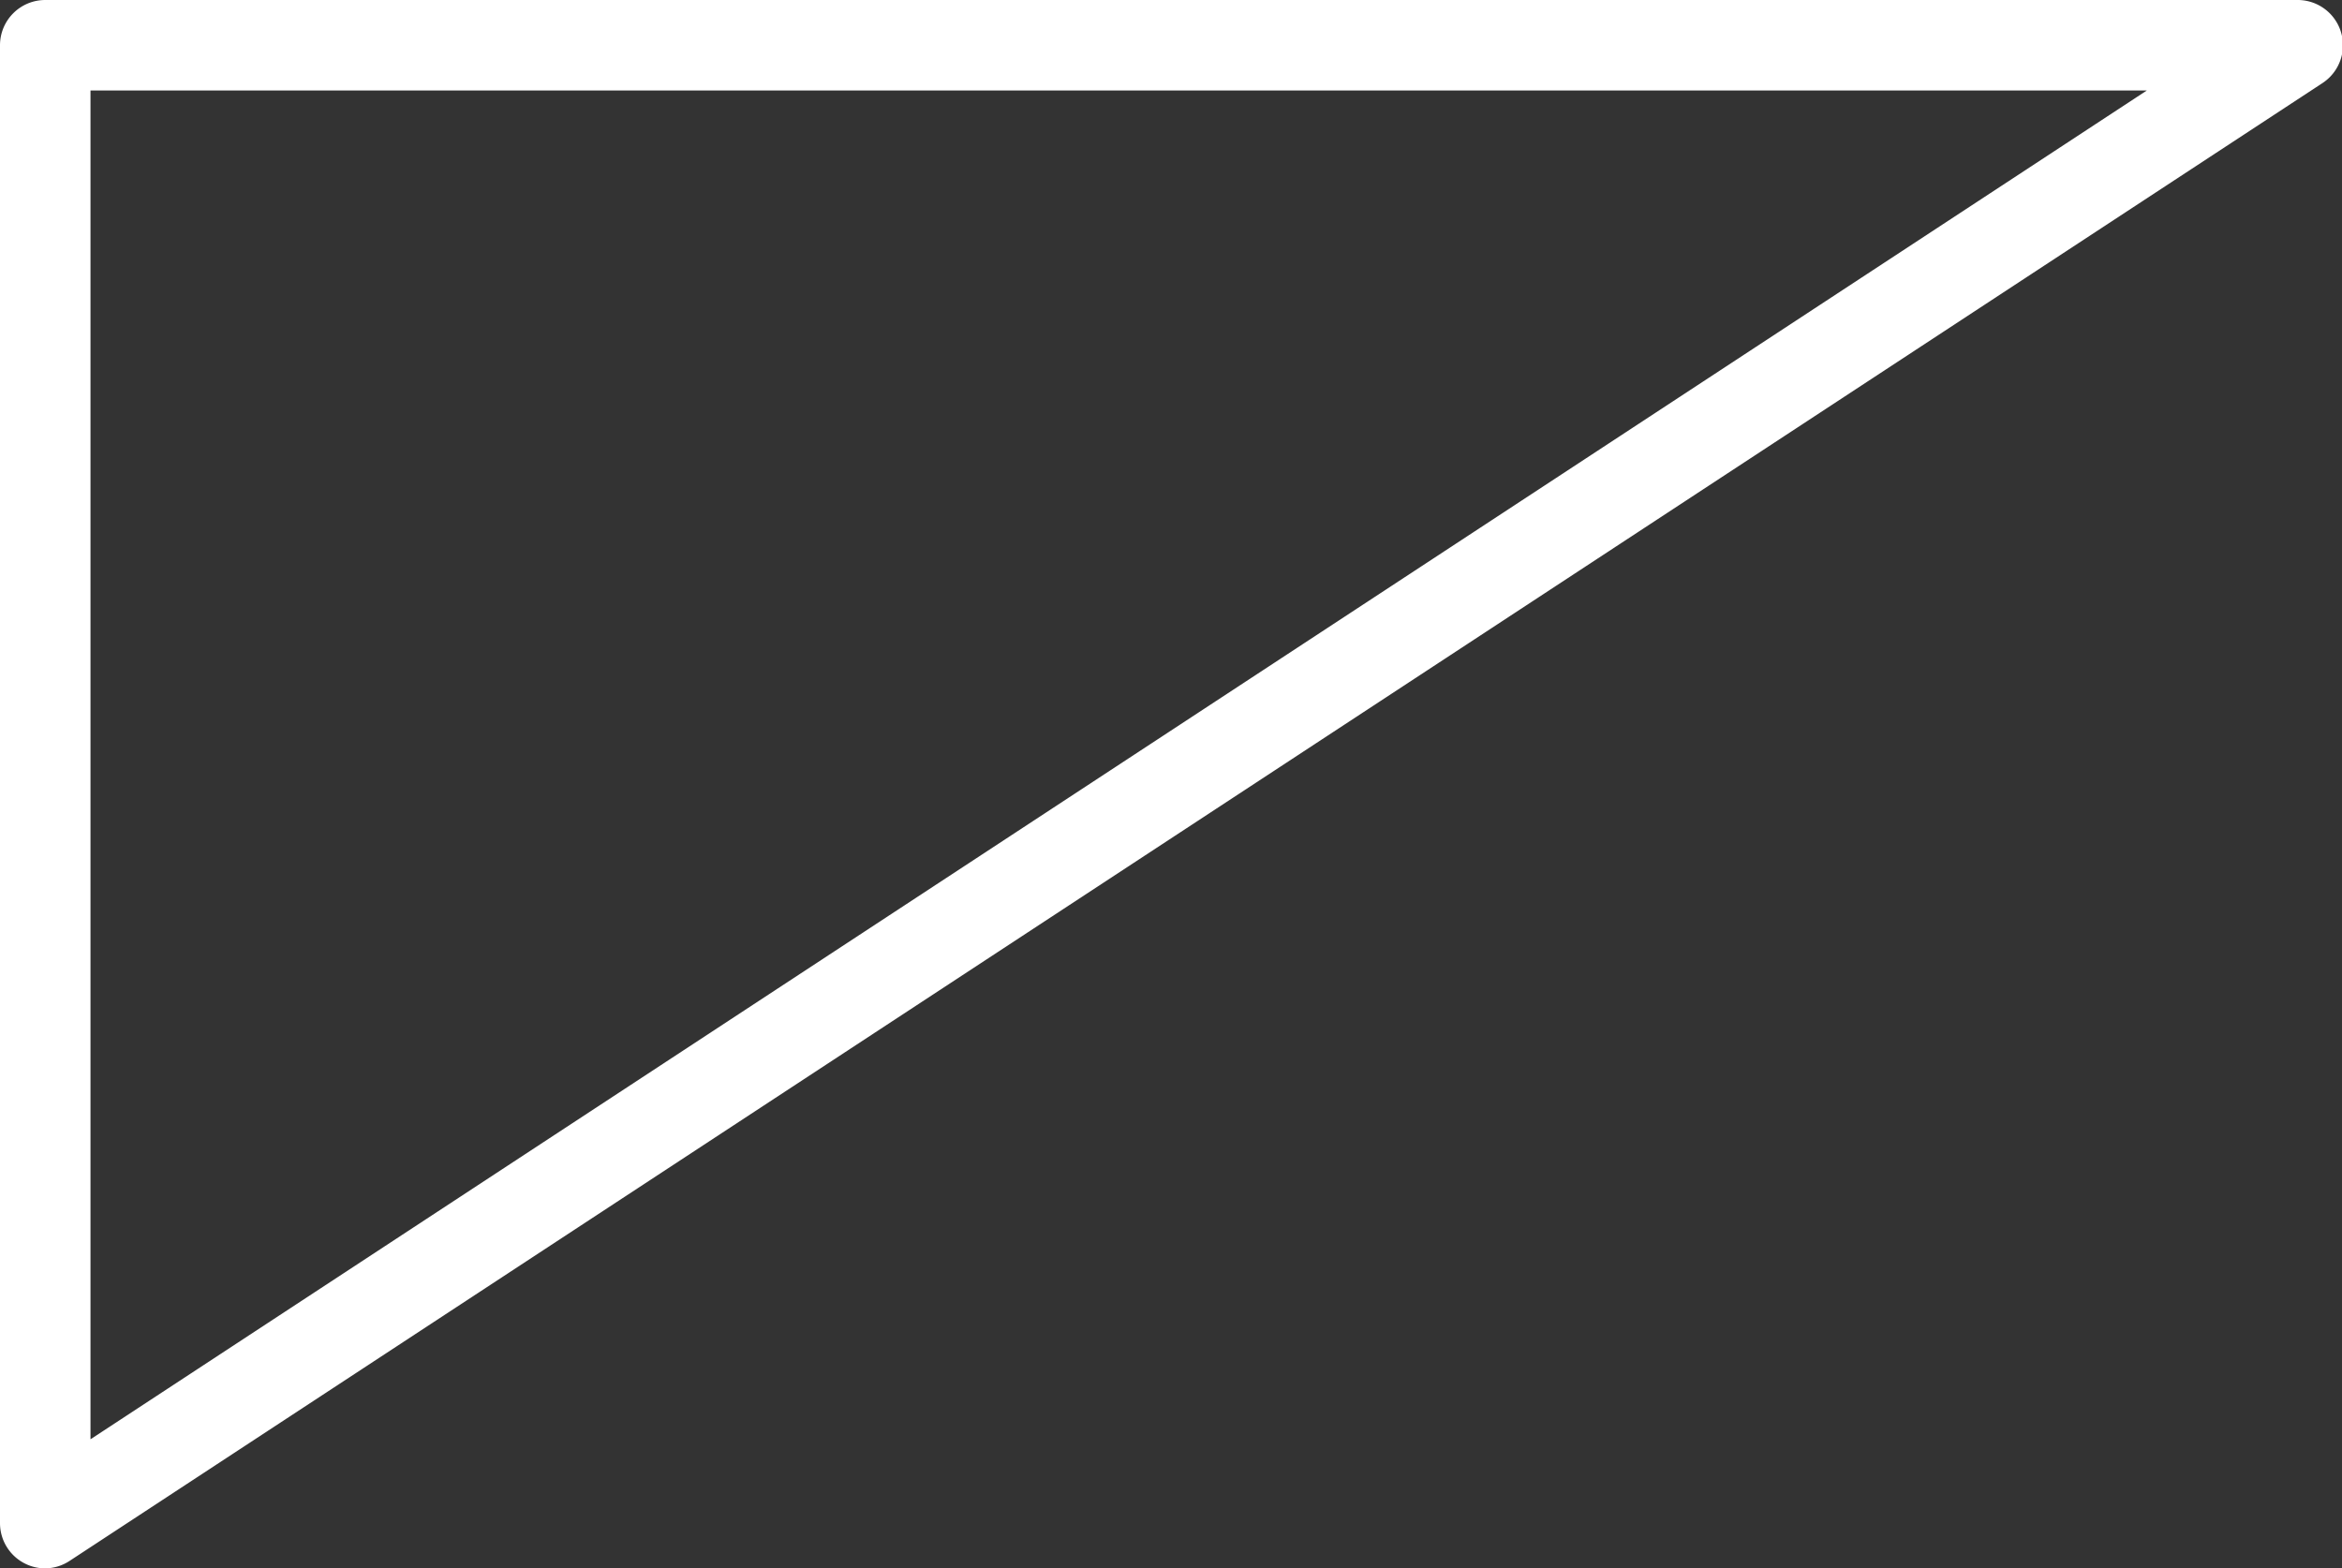 <svg xmlns="http://www.w3.org/2000/svg" viewBox="0 0 77.64 52"><rect x="0" y="0" width="77.64" height="52" fill="#333333" stroke="none"/><title>32_2</title><g id="Layer_2" data-name="Layer 2"><g id="Layer_1-2" data-name="Layer 1"><path d="M1.5,52A1.5,1.5,0,0,1,0,50.5V1.5A1.5,1.5,0,0,1,1.5,0H76.19A1.5,1.5,0,0,1,77,2.75l-74.69,49A1.5,1.5,0,0,1,1.5,52ZM3,3V47.72L71.17,3Z" style="fill:#fff"/></g></g></svg>